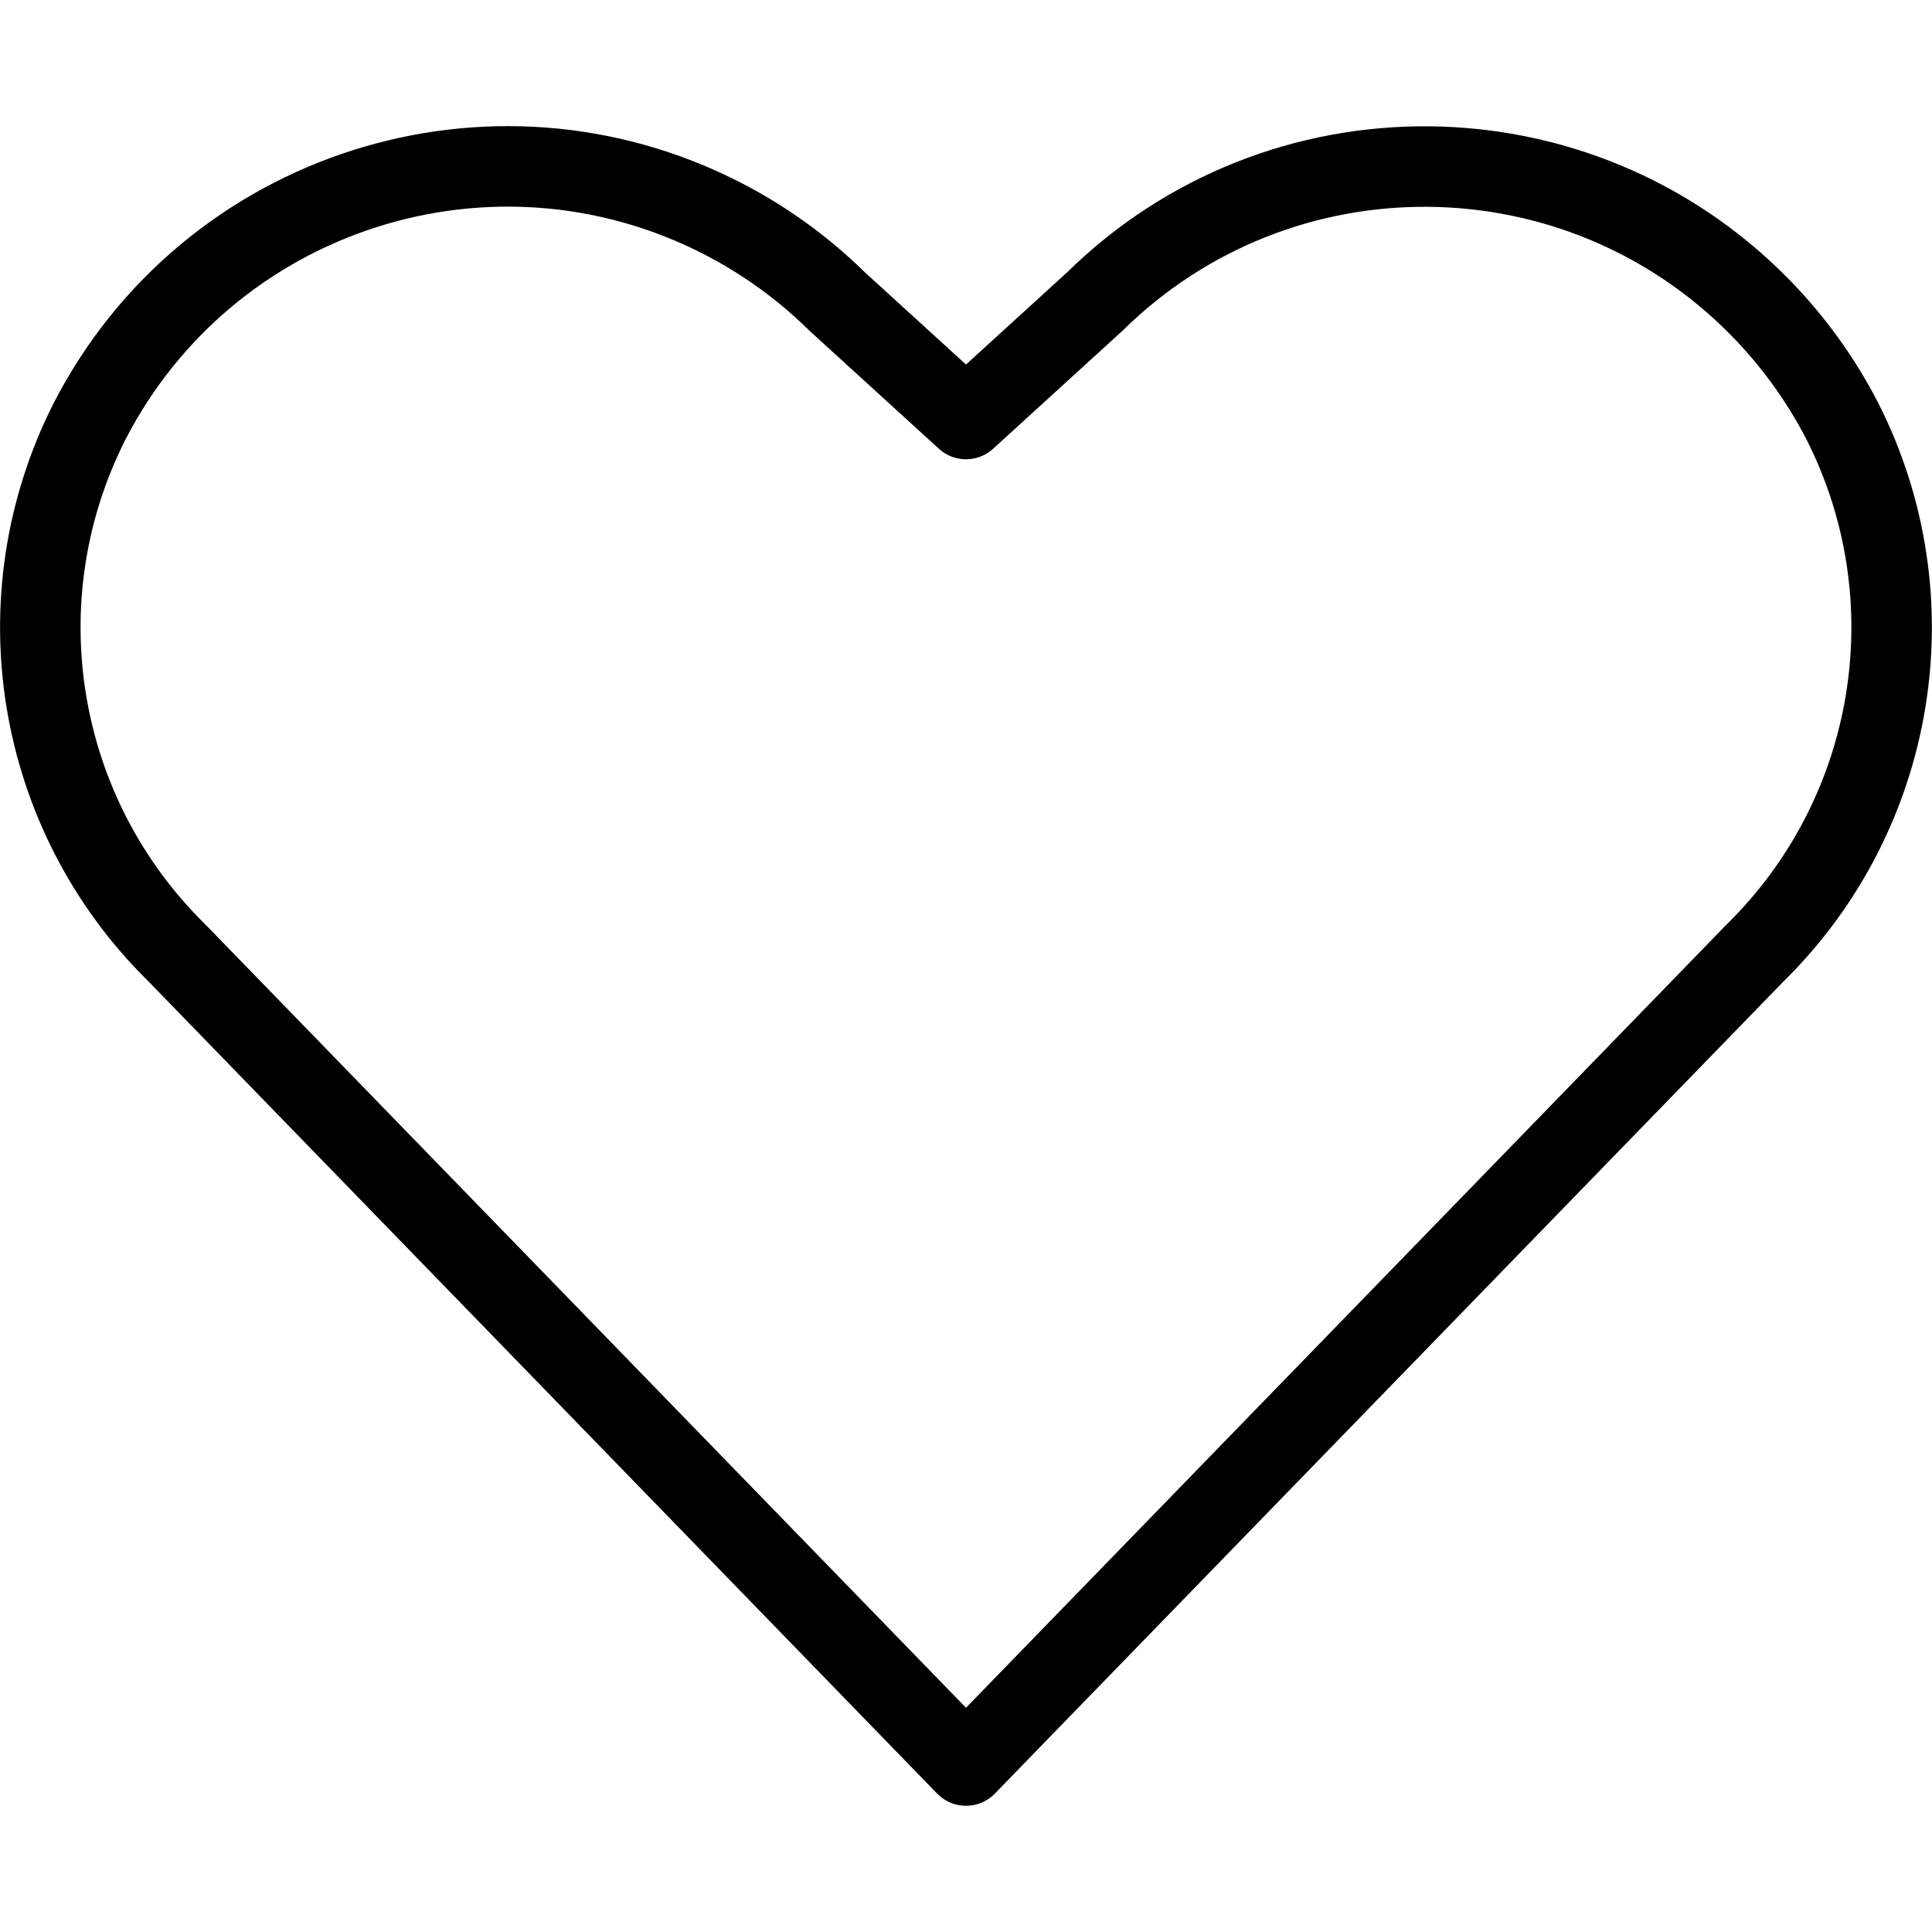 <?xml version="1.0" encoding="UTF-8"?><svg version="1.1" viewBox="0 0 24 24" xmlns="http://www.w3.org/2000/svg" xmlns:xlink="http://www.w3.org/1999/xlink"><path d="M12 21.932l-9.8-10.092 -2.61241e-07-2.56231e-07c-1.764-1.73-2.204-4.403-1.087-6.607v0l-1.7845e-07 3.46398e-07c1.477-2.867 4.998-3.993 7.865-2.517 .523.27 1.003.617 1.422 1.03l1.6 1.459 1.6-1.459 3.35541e-07-3.30166e-07c2.299-2.262 5.997-2.232 8.259.067 .412.419.759.898 1.028 1.42v0l7.63552e-08 1.50802e-07c1.116 2.204.676 4.877-1.087 6.607Z" stroke-linecap="round" stroke-width="1" stroke="#000" fill="none" stroke-linejoin="round"></path></svg>